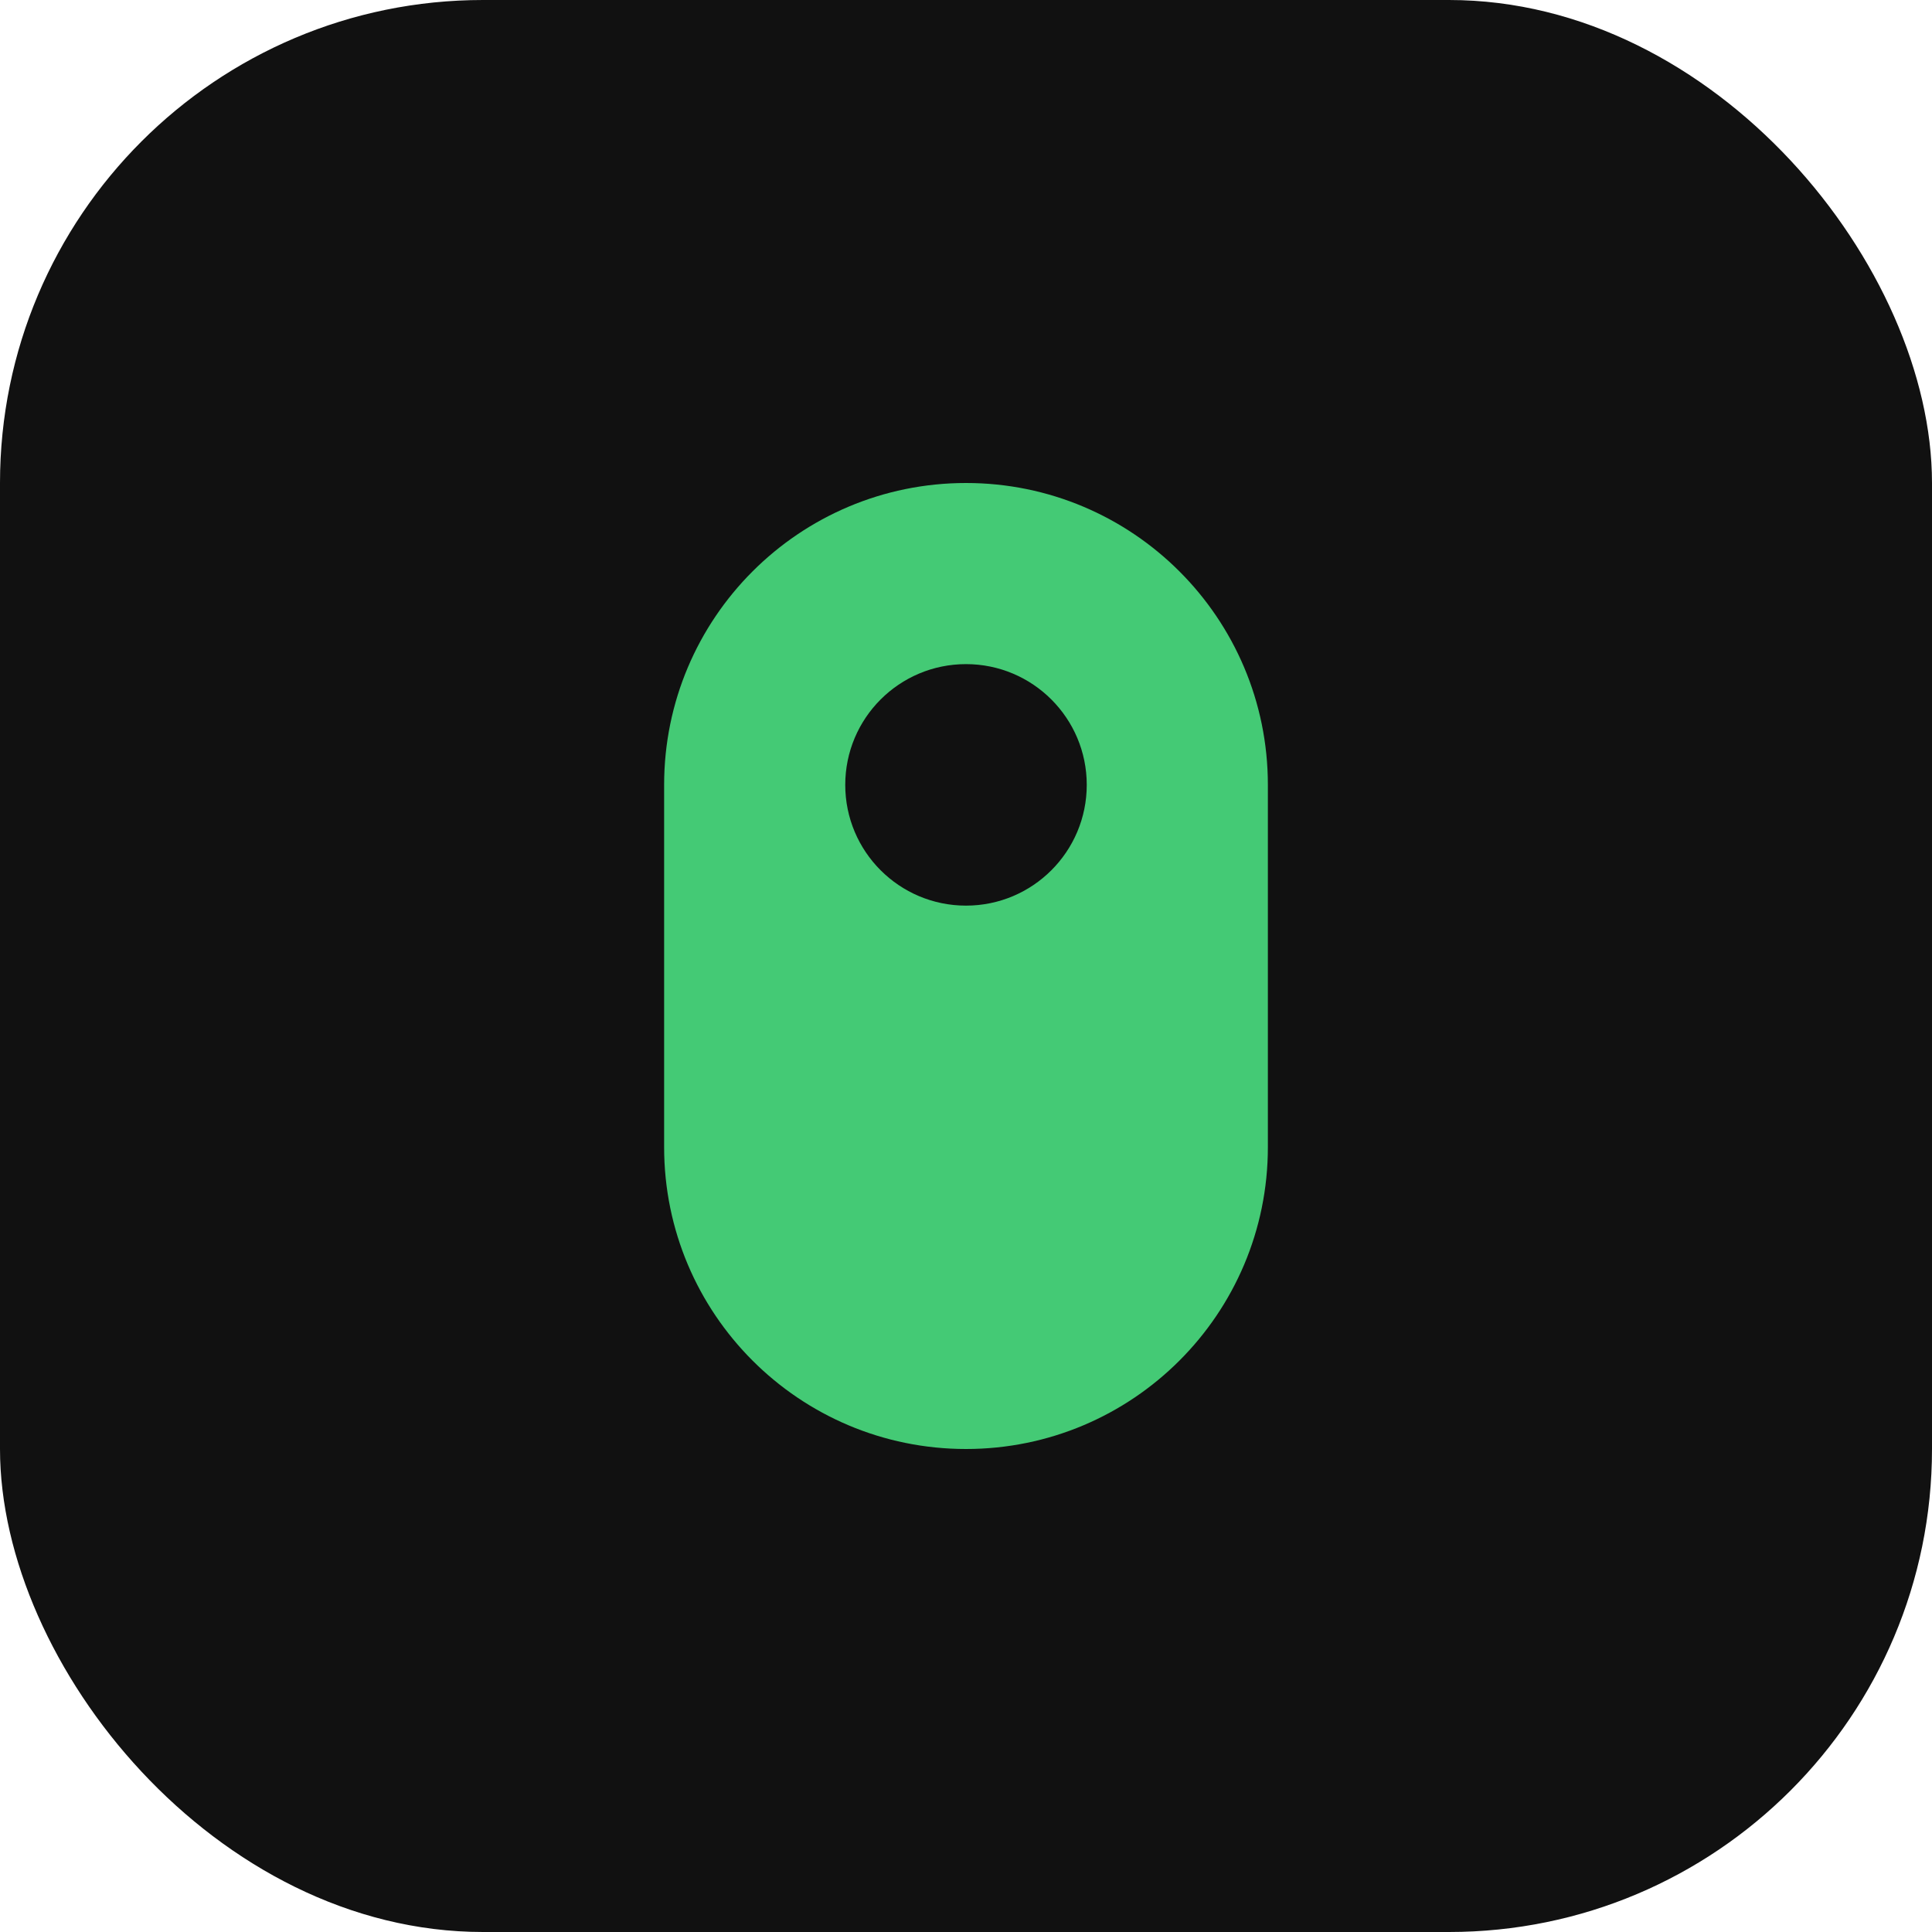 <svg width="512" height="512" viewBox="0 0 512 512" fill="none" xmlns="http://www.w3.org/2000/svg">
  <rect width="512" height="512" rx="128" fill="#111111"/>
  <path d="M256 128C300.183 128 336 163.817 336 208V304C336 348.183 300.183 384 256 384C211.817 384 176 348.183 176 304V208C176 163.817 211.817 128 256 128Z" fill="#4ADE80" fill-opacity="0.9"/>
  <path d="M256 176C273.673 176 288 190.327 288 208C288 225.673 273.673 240 256 240C238.327 240 224 225.673 224 208C224 190.327 238.327 176 256 176Z" fill="#111111"/>
</svg> 